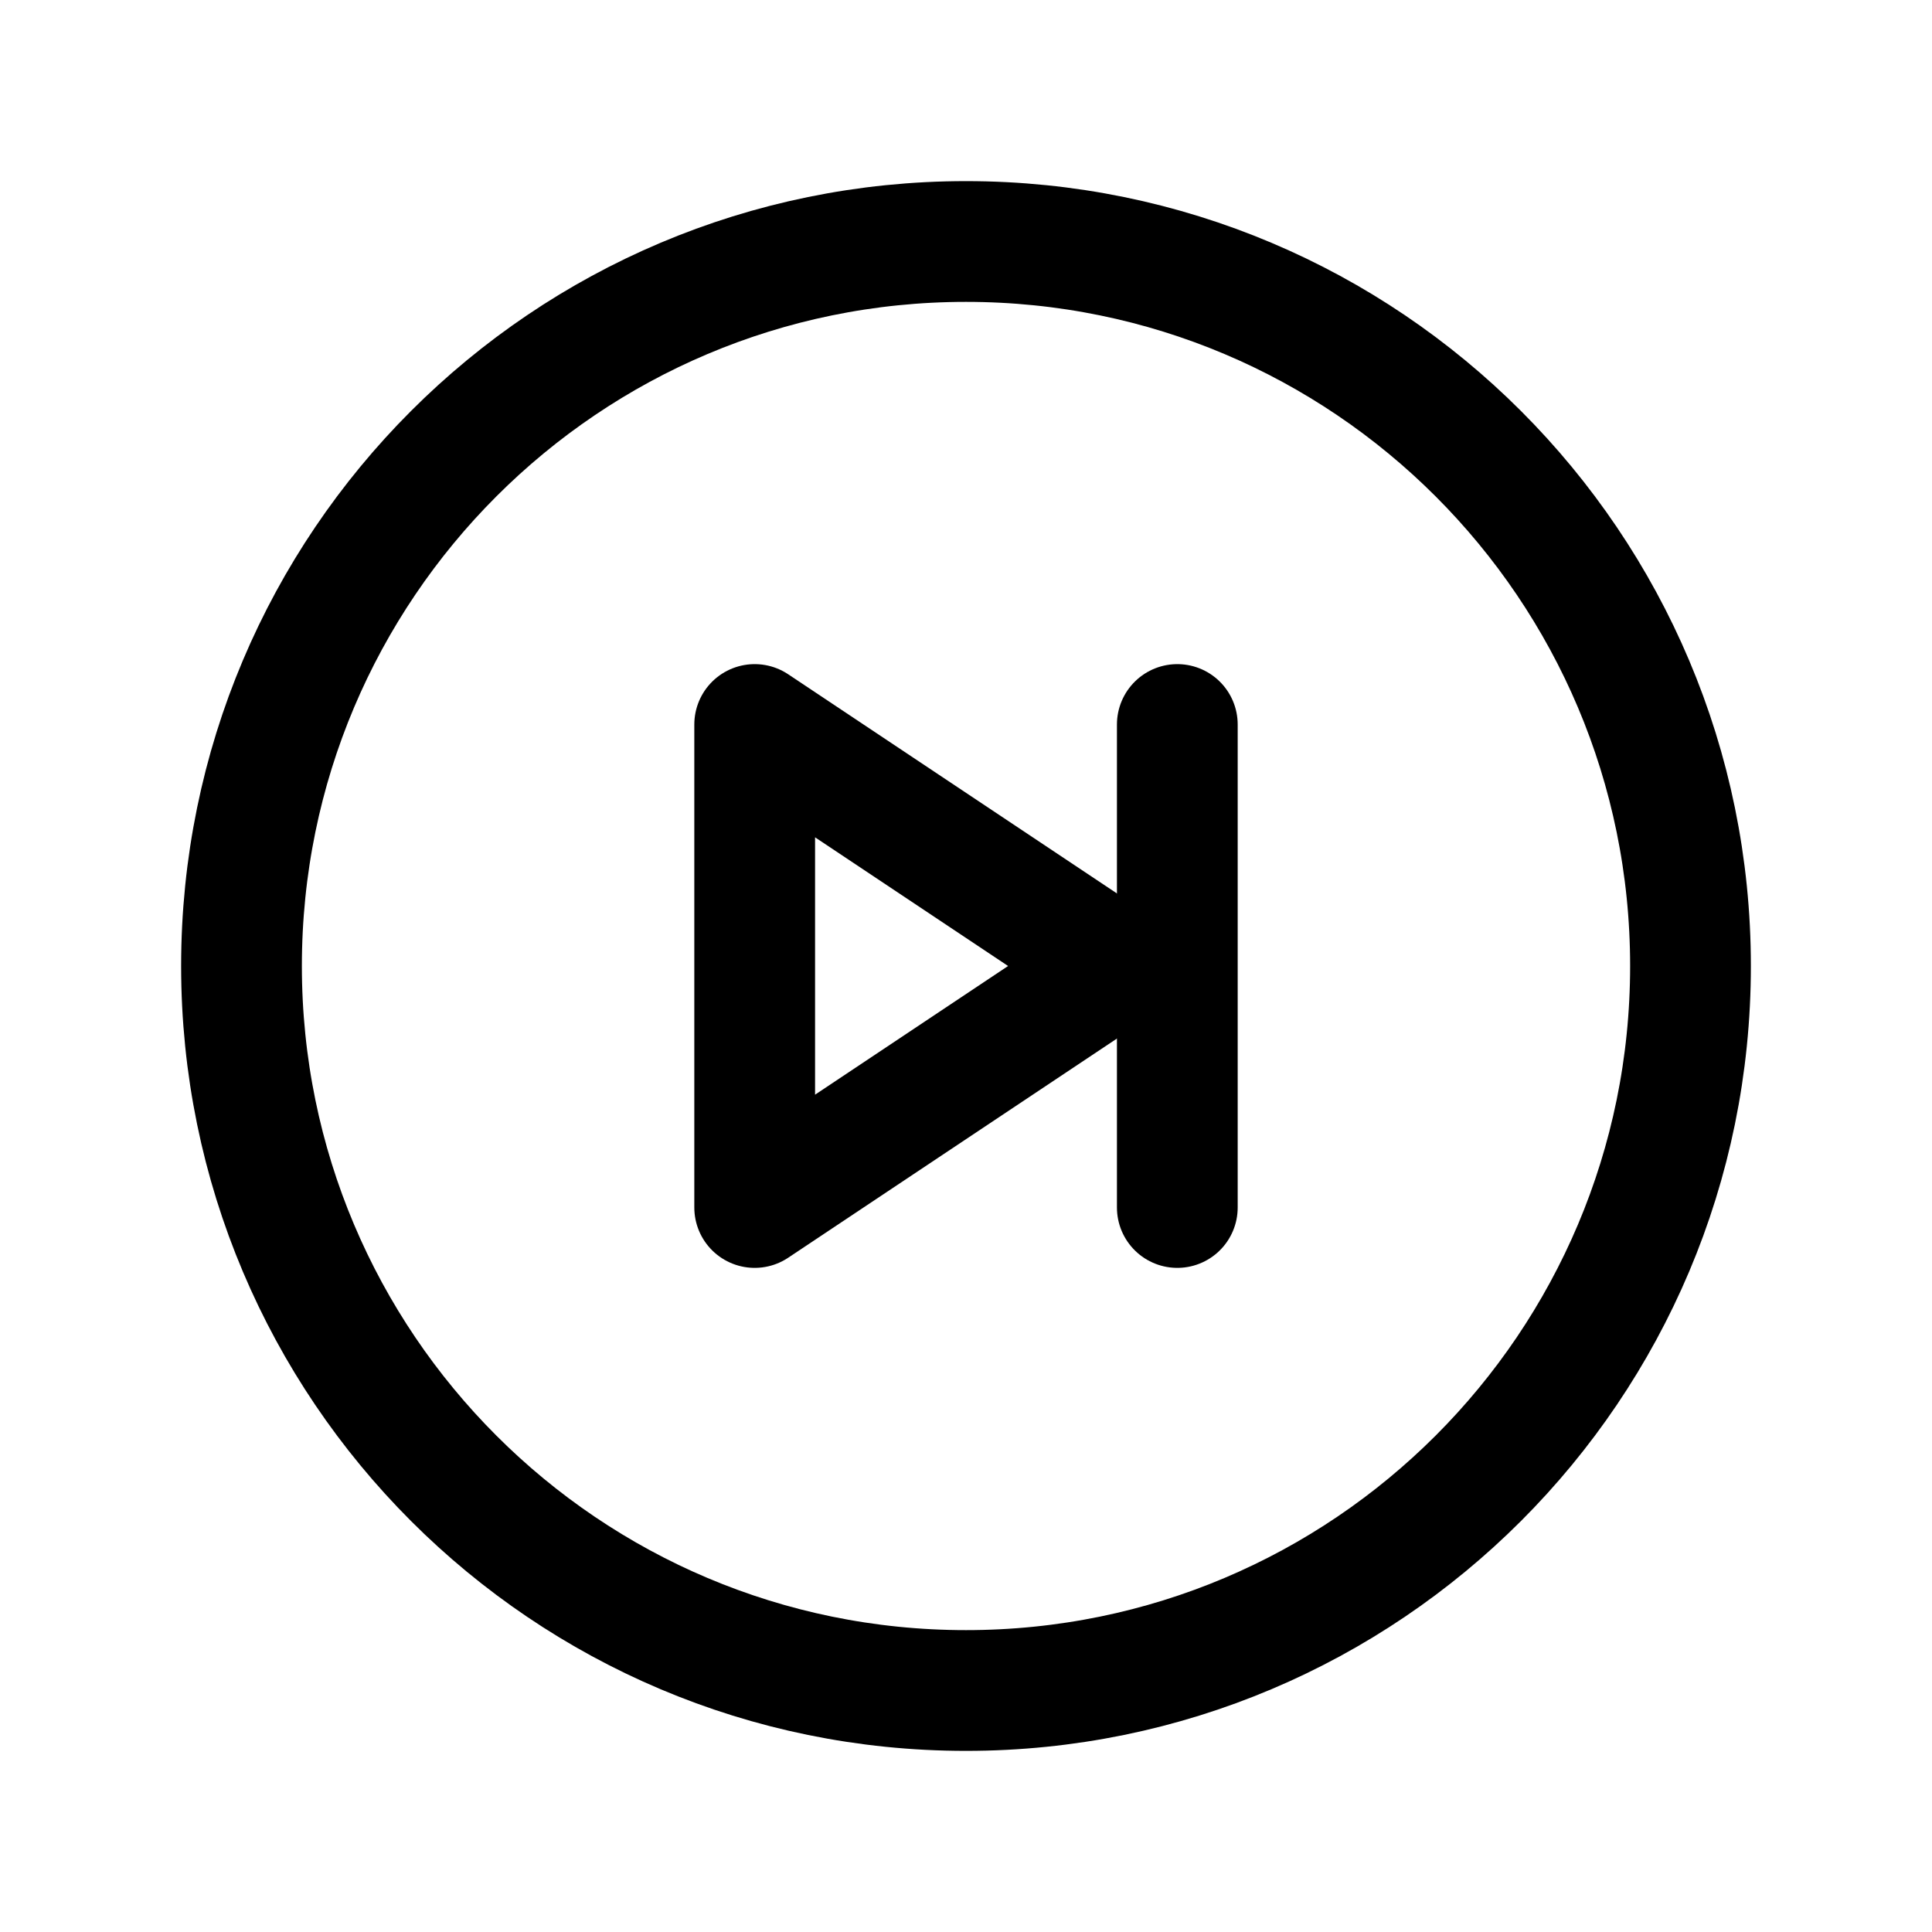 <svg xmlns="http://www.w3.org/2000/svg" width="24" height="24" viewBox="0 0 24 24" fill="none" stroke="currentColor"><path d="M12 21C16.971 21 21 16.971 21 12C21 7.029 16.971 3 12 3C7.029 3 3 7.029 3 12C3 16.971 7.029 21 12 21Z" stroke="currentColor" stroke-width="1.5" stroke-miterlimit="10"></path><path d="M13.875 12L9.375 9V15L13.875 12Z" stroke="currentColor" stroke-width="1.5" stroke-linecap="round" stroke-linejoin="round"></path><path d="M14.625 9V15" stroke="currentColor" stroke-width="1.5" stroke-linecap="round" stroke-linejoin="round"></path></svg>